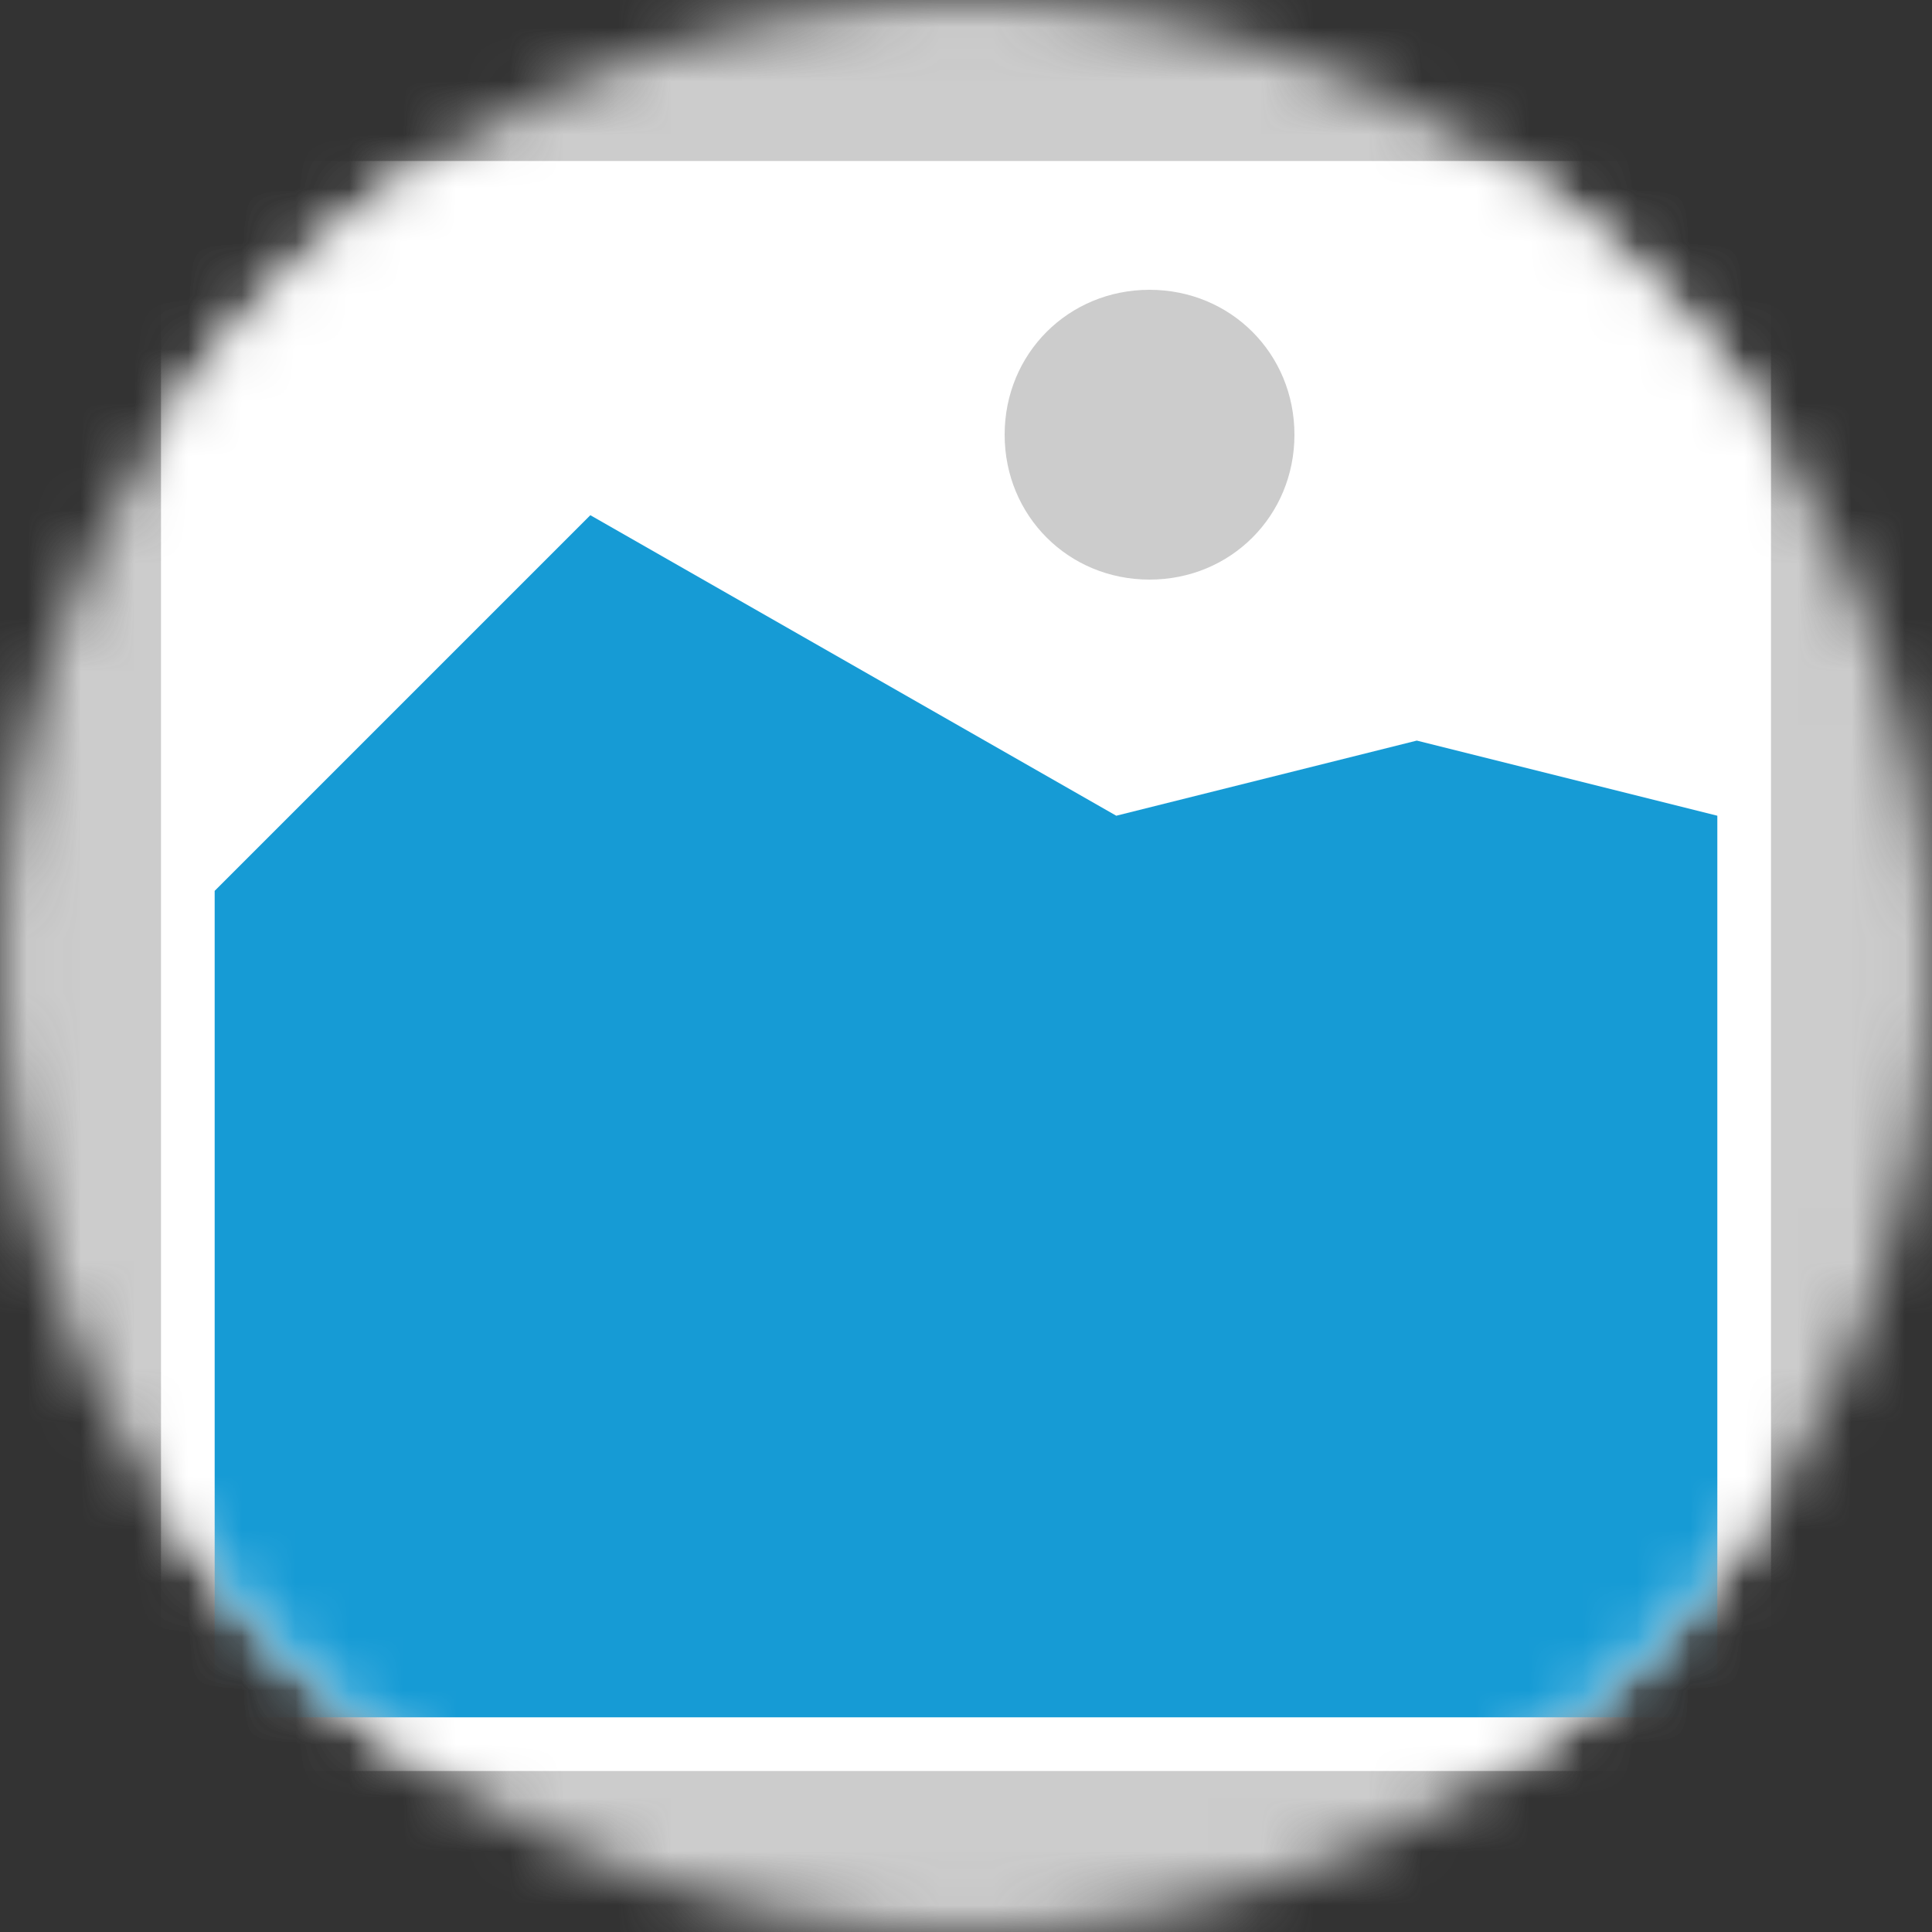 ﻿<?xml version="1.0" encoding="utf-8"?>
<svg version="1.1" xmlns:xlink="http://www.w3.org/1999/xlink" width="36px" height="36px" xmlns="http://www.w3.org/2000/svg">
  <rect width="100%" height="100%" fill="#333333" stroke="none"/>
  <defs>
    <mask fill="white" id="clip13">
      <path d="M 547 419  C 537.01 419  529 410.99  529 401  L 529 401  C 529 391.01  537.01 383  547 383  L 547 383  C 556.99 383  565 391.01  565 401  L 565 401  C 565 410.99  556.99 419  547 419  " fill-rule="evenodd" />
    </mask>
  </defs>
  <g transform="matrix(1 0 0 1 -529 -383 )">
    <path d="M 529 383  L 565 383  L 565 419  L 529 419  L 529 383  " fill-rule="nonzero" fill="#cccccc" stroke="none" mask="url(#clip13)" />
    <path d="M 532 386  L 562 386  L 562 416  L 532 416  L 532 386  " fill-rule="nonzero" fill="#ffffff" stroke="none" mask="url(#clip13)" />
    <path d="M 550.42 393.8  C 548.908 393.8  547.72 392.612  547.72 391.1  C 547.72 389.588  548.908 388.4  550.42 388.4  C 551.932 388.4  553.12 389.588  553.12 391.1  C 553.12 392.612  551.932 393.8  550.42 393.8  " fill-rule="nonzero" fill="#cccccc" stroke="none" mask="url(#clip13)" />
    <path d="M 533 415  L 533 399.6  L 540 392.6  L 549.8 398.2  L 555.4 396.8  L 561 398.2  L 561 415  L 533 415  " fill-rule="nonzero" fill="#169bd5" stroke="none" mask="url(#clip13)" />
  </g>
</svg>